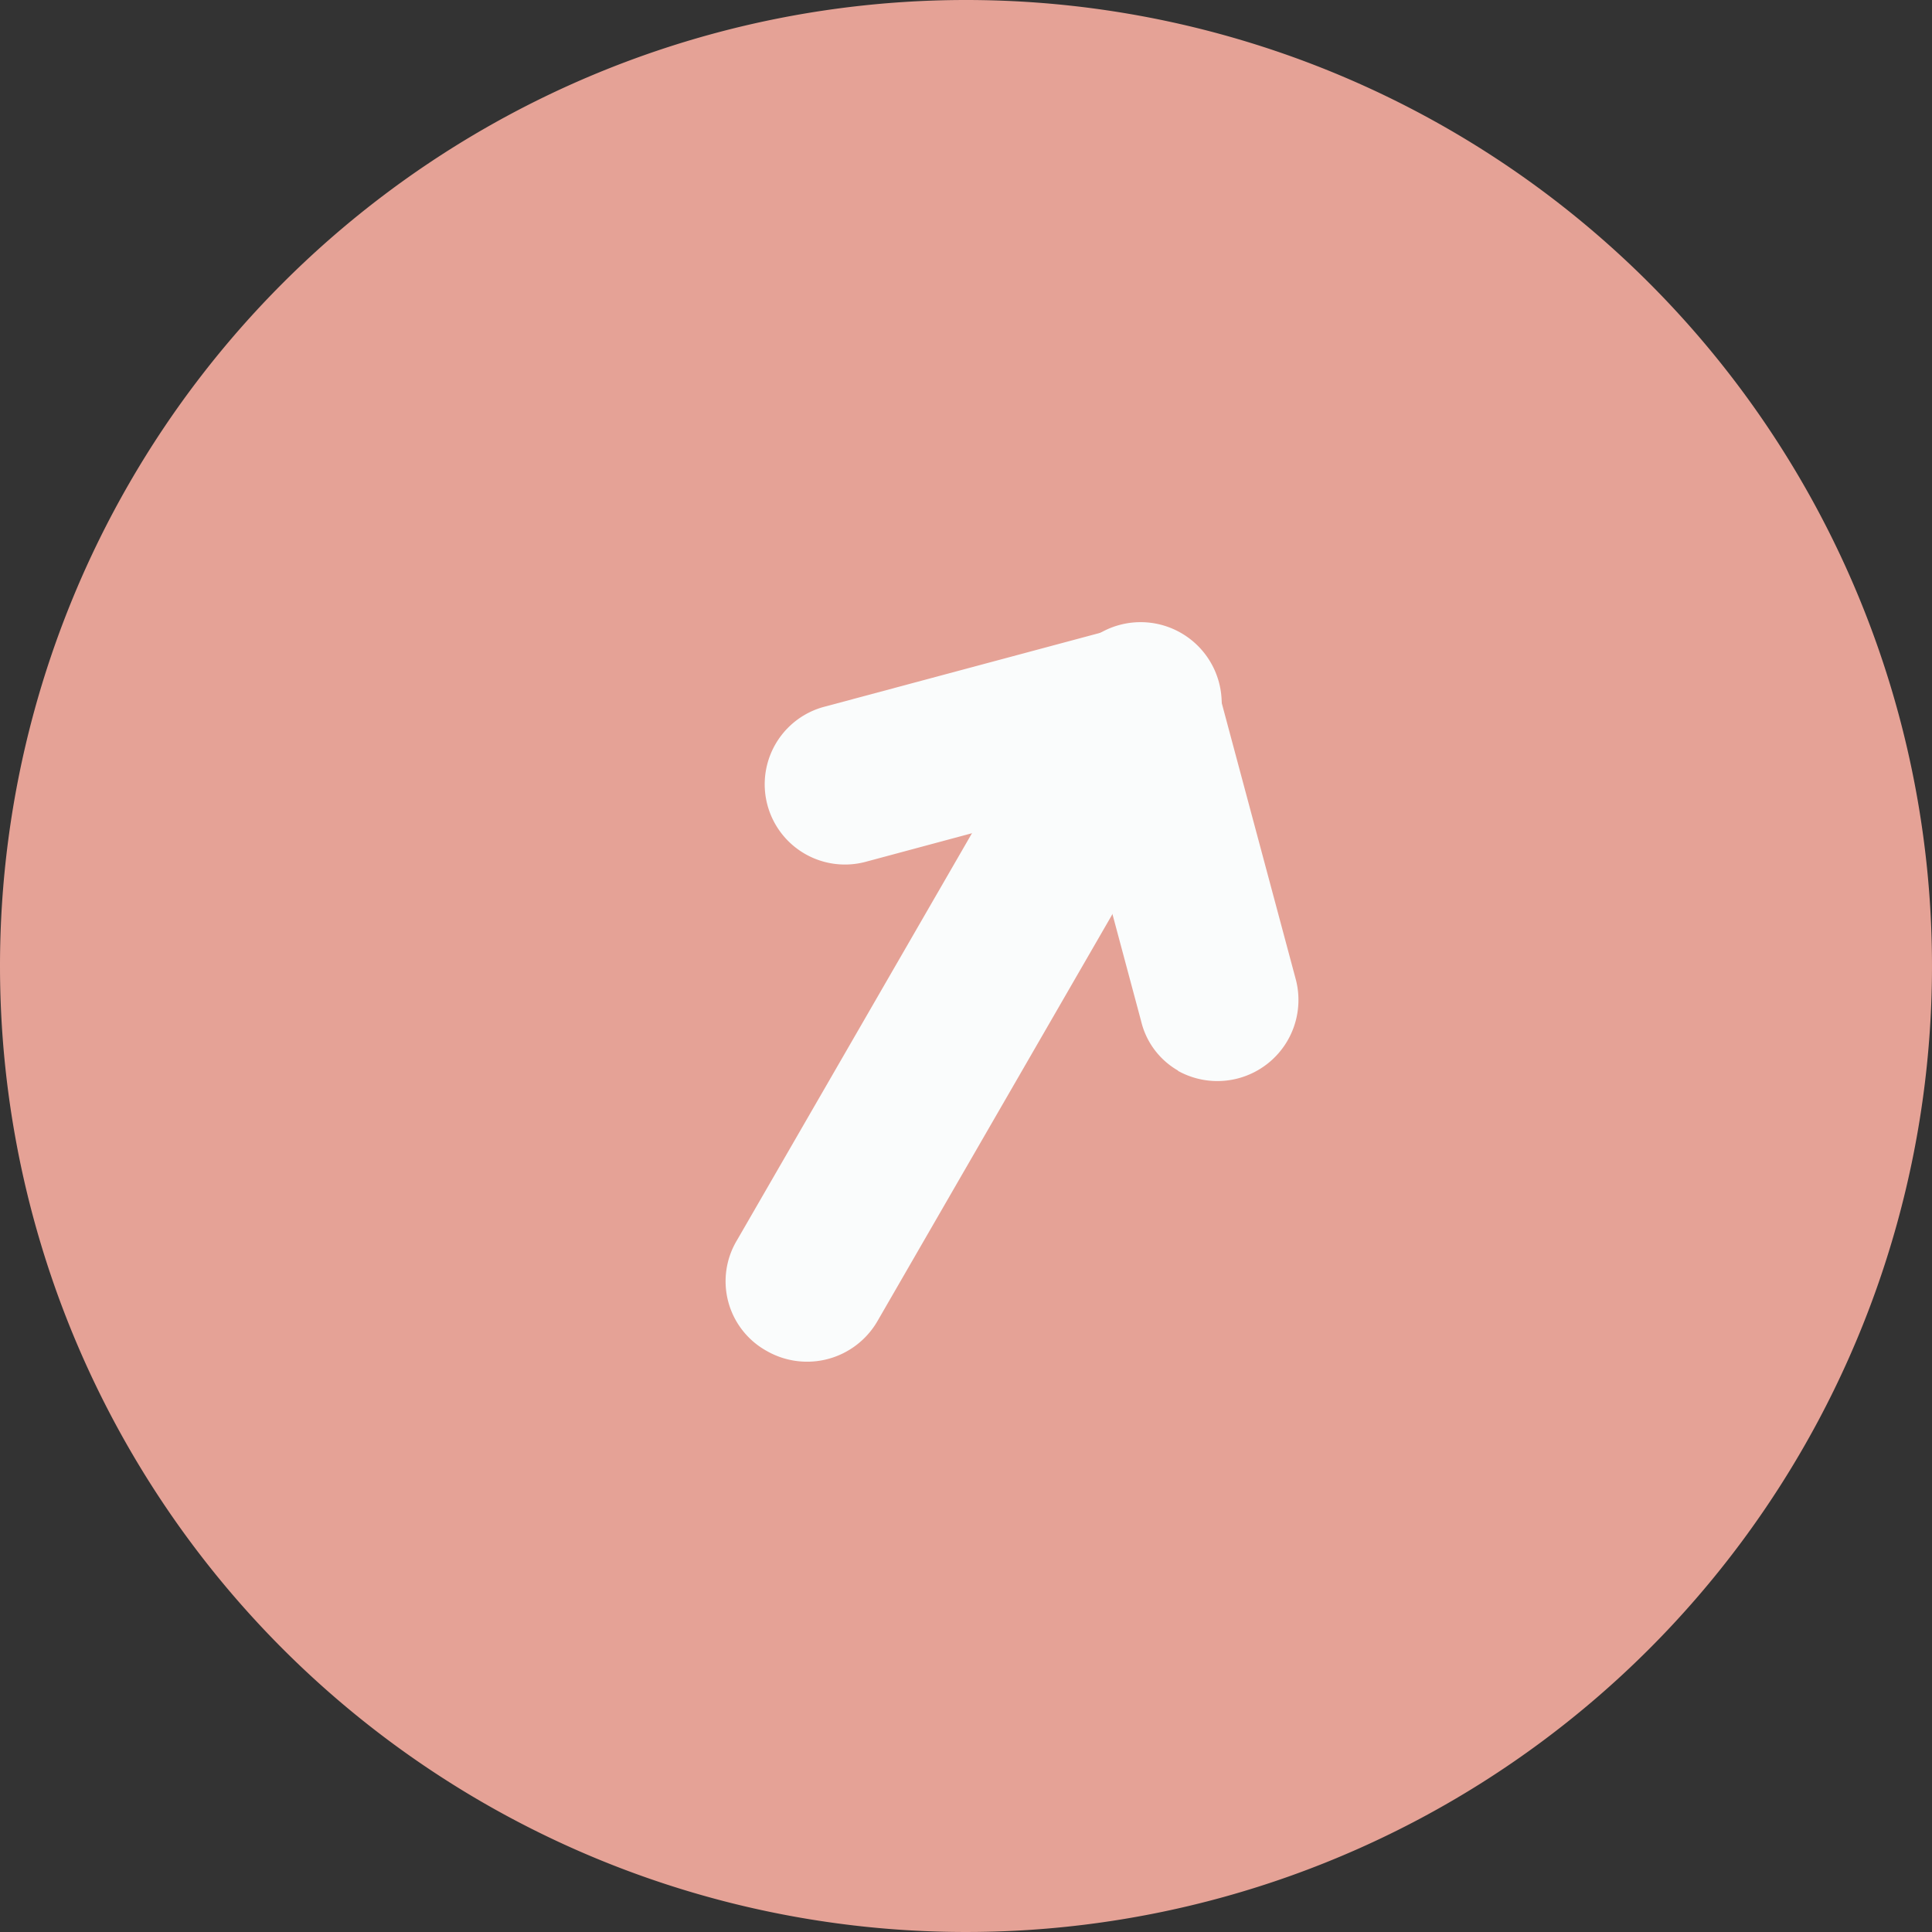 <svg xmlns="http://www.w3.org/2000/svg" width="30" height="30" viewBox="0 0 30 30">
  <rect x="0" y="0" width="30" height="30" fill="#333333" stroke="none"/>
  <g id="icon_sent" transform="translate(-28 -517)">
    <g id="Group_38984" data-name="Group 38984" transform="translate(-14 159)">
      <path id="Path_24142" data-name="Path 24142" d="M15,0A15,15,0,1,1,0,15,15,15,0,0,1,15,0Z" transform="translate(42 358)" fill="#e5a296"/>
    </g>
    <g id="Group_38986" data-name="Group 38986" transform="matrix(0.866, 0.5, -0.5, 0.866, 42.327, 524.553)">
      <path id="Path_24118" data-name="Path 24118" d="M81.659,45.637A1.236,1.236,0,0,1,80.4,44.378V34.059a1.259,1.259,0,1,1,2.517,0v10.32A1.262,1.262,0,0,1,81.659,45.637Z" transform="translate(-77.044 -32.8)" fill="#fafcfc"/>
      <path id="Path_24121" data-name="Path 24121" d="M56.371,38.673a1.207,1.207,0,0,1-.881-.378L53.015,35.82,50.539,38.3a1.246,1.246,0,0,1-1.762-1.762l3.356-3.356a1.216,1.216,0,0,1,1.762,0l3.356,3.356a1.259,1.259,0,0,1-.881,2.139Z" transform="translate(-48.4 -32.8)" fill="#fafcfc"/>
    </g>
  </g>
</svg>
